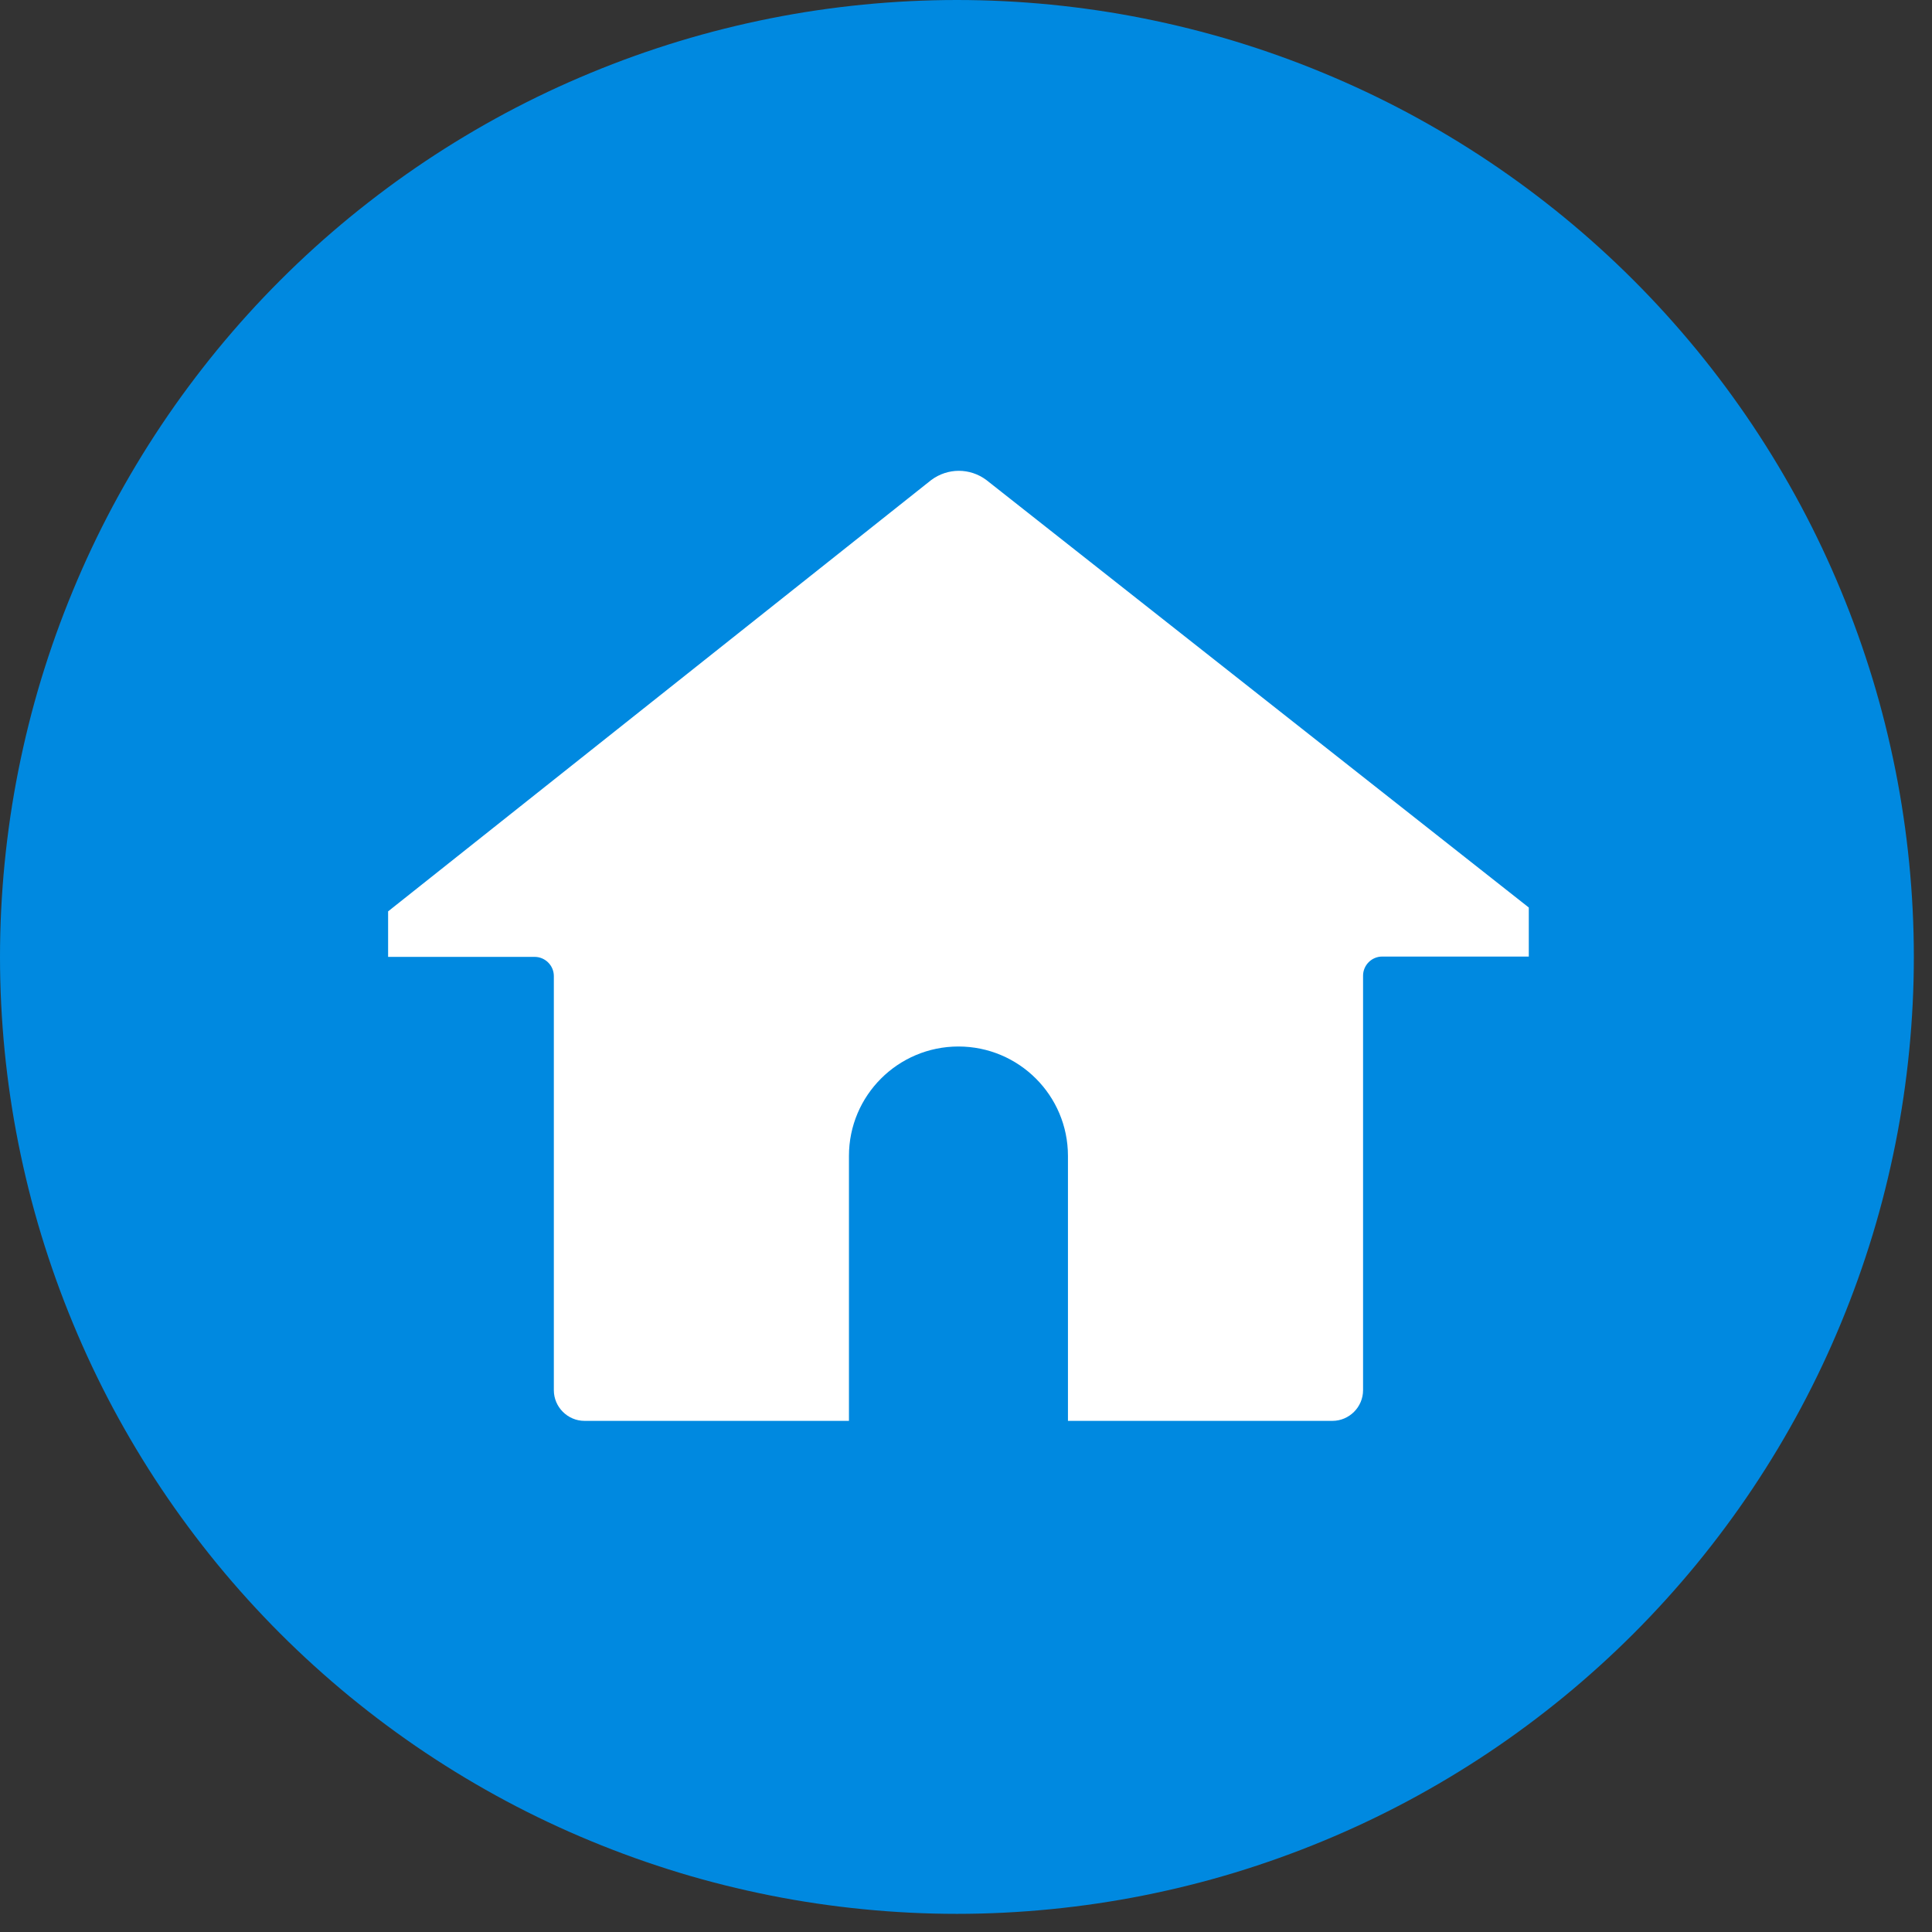 <svg xmlns="http://www.w3.org/2000/svg" xmlns:xlink="http://www.w3.org/1999/xlink" width="128" zoomAndPan="magnify" viewBox="0 0 96 96" height="128" preserveAspectRatio="xMidYMid meet" version="1.0"><rect x="0" y="0" width="96" height="96" fill="#333333" stroke="none"/><defs><clipPath id="9443c15ab0"><path d="M 0 0 L 95.25 0 L 95.25 95.25 L 0 95.25 Z M 0 0 " clip-rule="nonzero"/></clipPath></defs><g clip-path="url(#9443c15ab0)"><path fill="#0089e0" d="M 95.098 47.551 C 95.098 49.105 95.02 50.66 94.867 52.211 C 94.715 53.758 94.488 55.297 94.184 56.824 C 93.879 58.352 93.504 59.859 93.051 61.352 C 92.598 62.84 92.074 64.305 91.477 65.746 C 90.883 67.184 90.219 68.59 89.484 69.965 C 88.75 71.336 87.949 72.672 87.086 73.965 C 86.219 75.262 85.293 76.508 84.305 77.715 C 83.316 78.918 82.273 80.07 81.172 81.172 C 80.07 82.273 78.918 83.316 77.715 84.305 C 76.508 85.293 75.262 86.219 73.965 87.086 C 72.672 87.949 71.336 88.75 69.965 89.484 C 68.59 90.219 67.184 90.883 65.746 91.477 C 64.305 92.074 62.84 92.598 61.352 93.051 C 59.859 93.504 58.352 93.879 56.824 94.184 C 55.297 94.488 53.758 94.715 52.211 94.867 C 50.66 95.02 49.105 95.098 47.547 95.098 C 45.992 95.098 44.438 95.02 42.887 94.867 C 41.34 94.715 39.801 94.488 38.273 94.184 C 36.746 93.879 35.238 93.504 33.746 93.051 C 32.258 92.598 30.793 92.074 29.352 91.477 C 27.914 90.883 26.508 90.219 25.133 89.484 C 23.762 88.75 22.426 87.949 21.133 87.086 C 19.836 86.219 18.59 85.293 17.383 84.305 C 16.18 83.316 15.027 82.273 13.926 81.172 C 12.824 80.07 11.781 78.918 10.793 77.715 C 9.805 76.508 8.879 75.262 8.012 73.965 C 7.148 72.672 6.348 71.336 5.613 69.965 C 4.879 68.59 4.215 67.184 3.621 65.746 C 3.023 64.305 2.5 62.84 2.047 61.352 C 1.594 59.859 1.219 58.352 0.914 56.824 C 0.609 55.297 0.383 53.758 0.23 52.211 C 0.078 50.66 0 49.105 0 47.551 C 0 45.992 0.078 44.438 0.23 42.887 C 0.383 41.34 0.609 39.801 0.914 38.273 C 1.219 36.746 1.594 35.238 2.047 33.746 C 2.5 32.258 3.023 30.793 3.621 29.352 C 4.215 27.914 4.879 26.508 5.613 25.133 C 6.348 23.762 7.148 22.426 8.012 21.133 C 8.879 19.836 9.805 18.59 10.793 17.383 C 11.781 16.18 12.824 15.027 13.926 13.926 C 15.027 12.824 16.18 11.781 17.383 10.793 C 18.59 9.805 19.836 8.879 21.133 8.012 C 22.426 7.148 23.762 6.348 25.133 5.613 C 26.508 4.879 27.914 4.215 29.352 3.621 C 30.793 3.023 32.258 2.5 33.746 2.047 C 35.238 1.594 36.746 1.219 38.273 0.914 C 39.801 0.609 41.34 0.383 42.887 0.23 C 44.438 0.078 45.992 0 47.547 0 C 49.105 0 50.66 0.078 52.211 0.23 C 53.758 0.383 55.297 0.609 56.824 0.914 C 58.352 1.219 59.859 1.594 61.352 2.047 C 62.84 2.5 64.305 3.023 65.746 3.621 C 67.184 4.215 68.59 4.879 69.965 5.613 C 71.336 6.348 72.672 7.148 73.965 8.012 C 75.262 8.879 76.508 9.805 77.715 10.793 C 78.918 11.781 80.07 12.824 81.172 13.926 C 82.273 15.027 83.316 16.18 84.305 17.383 C 85.293 18.59 86.219 19.836 87.086 21.133 C 87.949 22.426 88.75 23.762 89.484 25.133 C 90.219 26.508 90.883 27.914 91.477 29.352 C 92.074 30.793 92.598 32.258 93.051 33.746 C 93.504 35.238 93.879 36.746 94.184 38.273 C 94.488 39.801 94.715 41.34 94.867 42.887 C 95.02 44.438 95.098 45.992 95.098 47.551 Z M 95.098 47.551 " fill-opacity="1" fill-rule="nonzero"/></g><path fill="#ffffff" d="M 49.012 23.852 C 48.195 23.242 47.094 23.242 46.273 23.852 L 19.285 45.285 L 19.285 47.547 L 26.57 47.547 C 27.082 47.547 27.52 47.969 27.52 48.5 L 27.52 69.078 C 27.52 69.914 28.207 70.602 29.043 70.602 L 42.184 70.602 L 42.184 57.438 C 42.184 54.434 44.621 52 47.625 52 C 50.629 52 53.066 54.434 53.066 57.438 L 53.066 70.602 L 66.207 70.602 C 67.043 70.602 67.73 69.914 67.73 69.078 L 67.73 48.48 C 67.73 47.969 68.148 47.531 68.68 47.531 L 75.965 47.531 L 75.965 45.094 Z M 49.012 23.852 " fill-opacity="1" fill-rule="nonzero"/></svg>